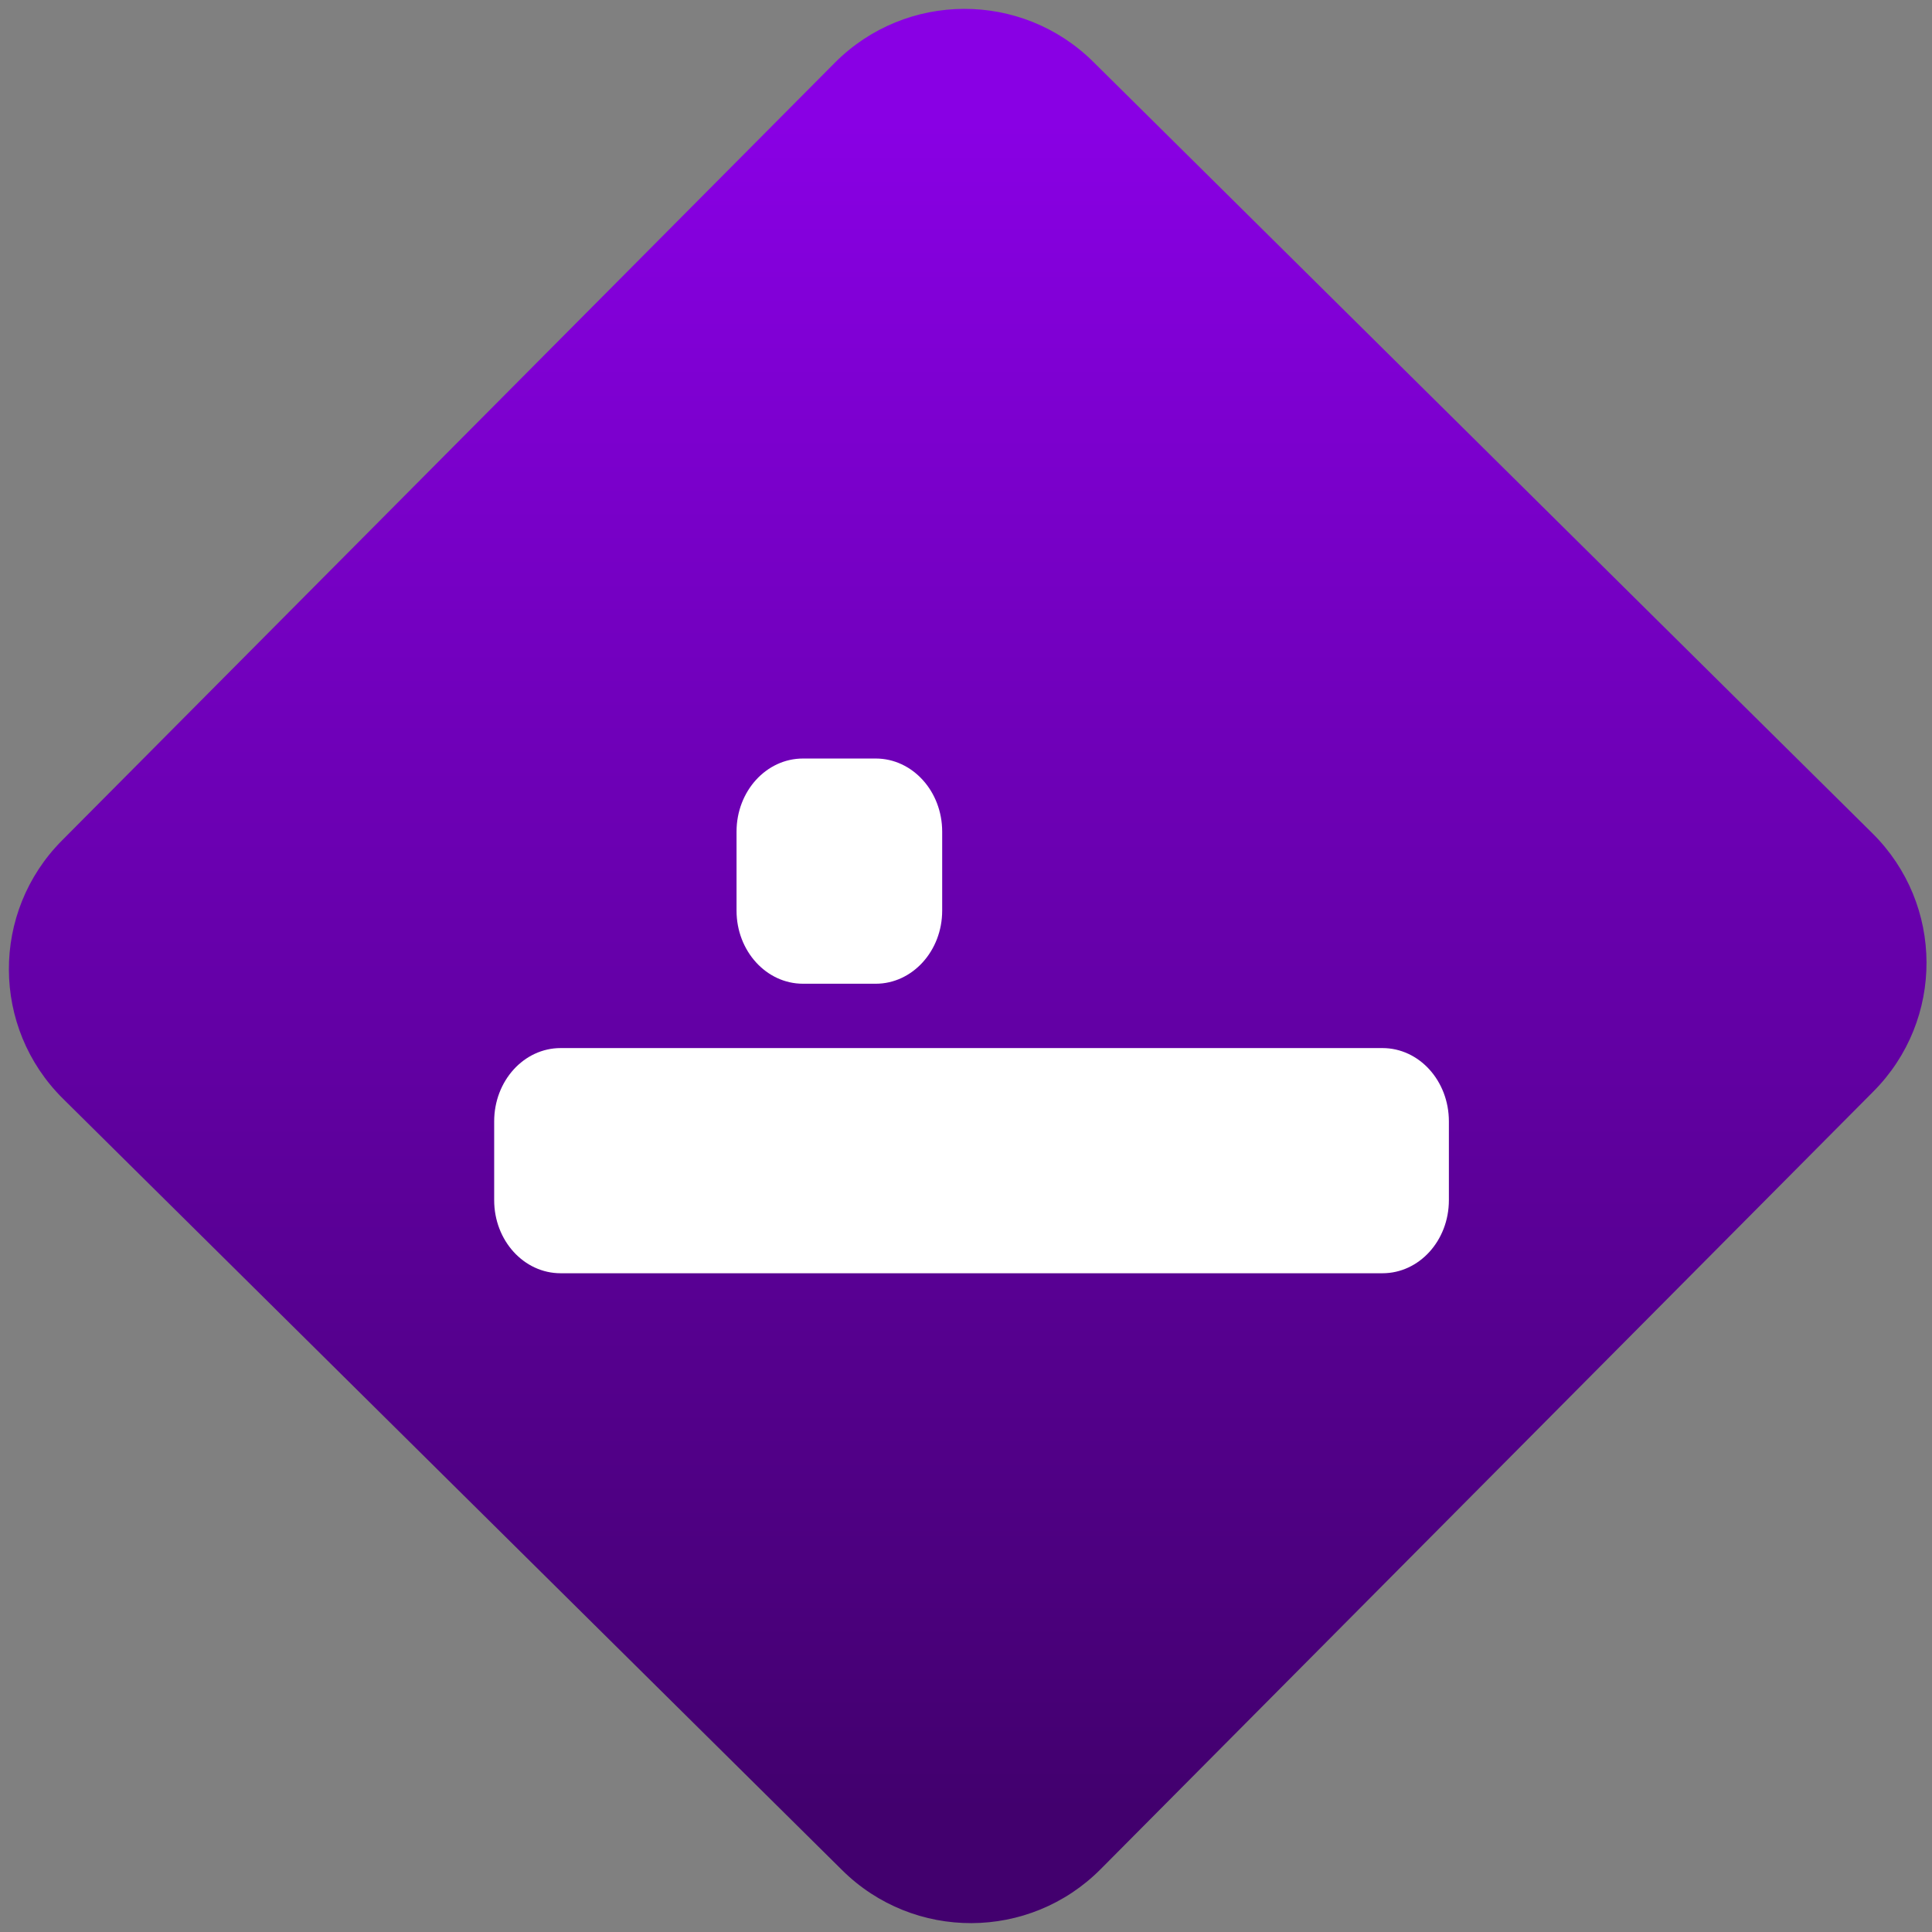 <svg width="64" height="64" viewBox="0 0 64 64" version="1.1"><rect x="0" y="0" width="64" height="64" fill="#808080" stroke="none"/><defs><linearGradient id="linear-pattern-0" gradientUnits="userSpaceOnUse" x1="0" y1="0" x2="0" y2="1" gradientTransform="matrix(60, 0, 0, 56, 0, 4)"><stop offset="0" stop-color="#8900e4" stop-opacity="1"/><stop offset="1" stop-color="#42006e" stop-opacity="1"/></linearGradient></defs><path fill="url(#linear-pattern-0)" fill-opacity="1" d="M 36.219 2.051 L 62.027 27.605 C 64.402 29.957 64.418 33.785 62.059 36.156 L 36.461 61.918 C 34.105 64.289 30.27 64.305 27.895 61.949 L 2.086 36.395 C -0.289 34.043 -0.305 30.215 2.051 27.844 L 27.652 2.082 C 30.008 -0.289 33.844 -0.305 36.219 2.051 Z M 36.219 2.051 " /><g transform="matrix(1.008,0,0,1.003,16.221,16.077)"><path fill-rule="nonzero" fill="rgb(100%, 100%, 100%)" fill-opacity="1" d="M 10.297 9.023 L 12.688 9.023 C 13.891 9.023 14.871 10.102 14.871 11.438 L 14.871 14.047 C 14.871 15.379 13.891 16.461 12.688 16.461 L 10.297 16.461 C 9.09 16.461 8.113 15.379 8.113 14.047 L 8.113 11.438 C 8.113 10.102 9.09 9.023 10.297 9.023 Z M 10.297 9.023 "/><path fill-rule="nonzero" fill="rgb(100%, 100%, 100%)" fill-opacity="1" d="M 2.332 18.586 L 29.34 18.586 C 30.547 18.586 31.523 19.668 31.523 21.008 L 31.523 23.609 C 31.523 24.945 30.547 26.023 29.34 26.023 L 2.332 26.023 C 1.125 26.023 0.148 24.945 0.148 23.609 L 0.148 21.008 C 0.148 19.668 1.125 18.586 2.332 18.586 Z M 2.332 18.586 "/></g></svg>
